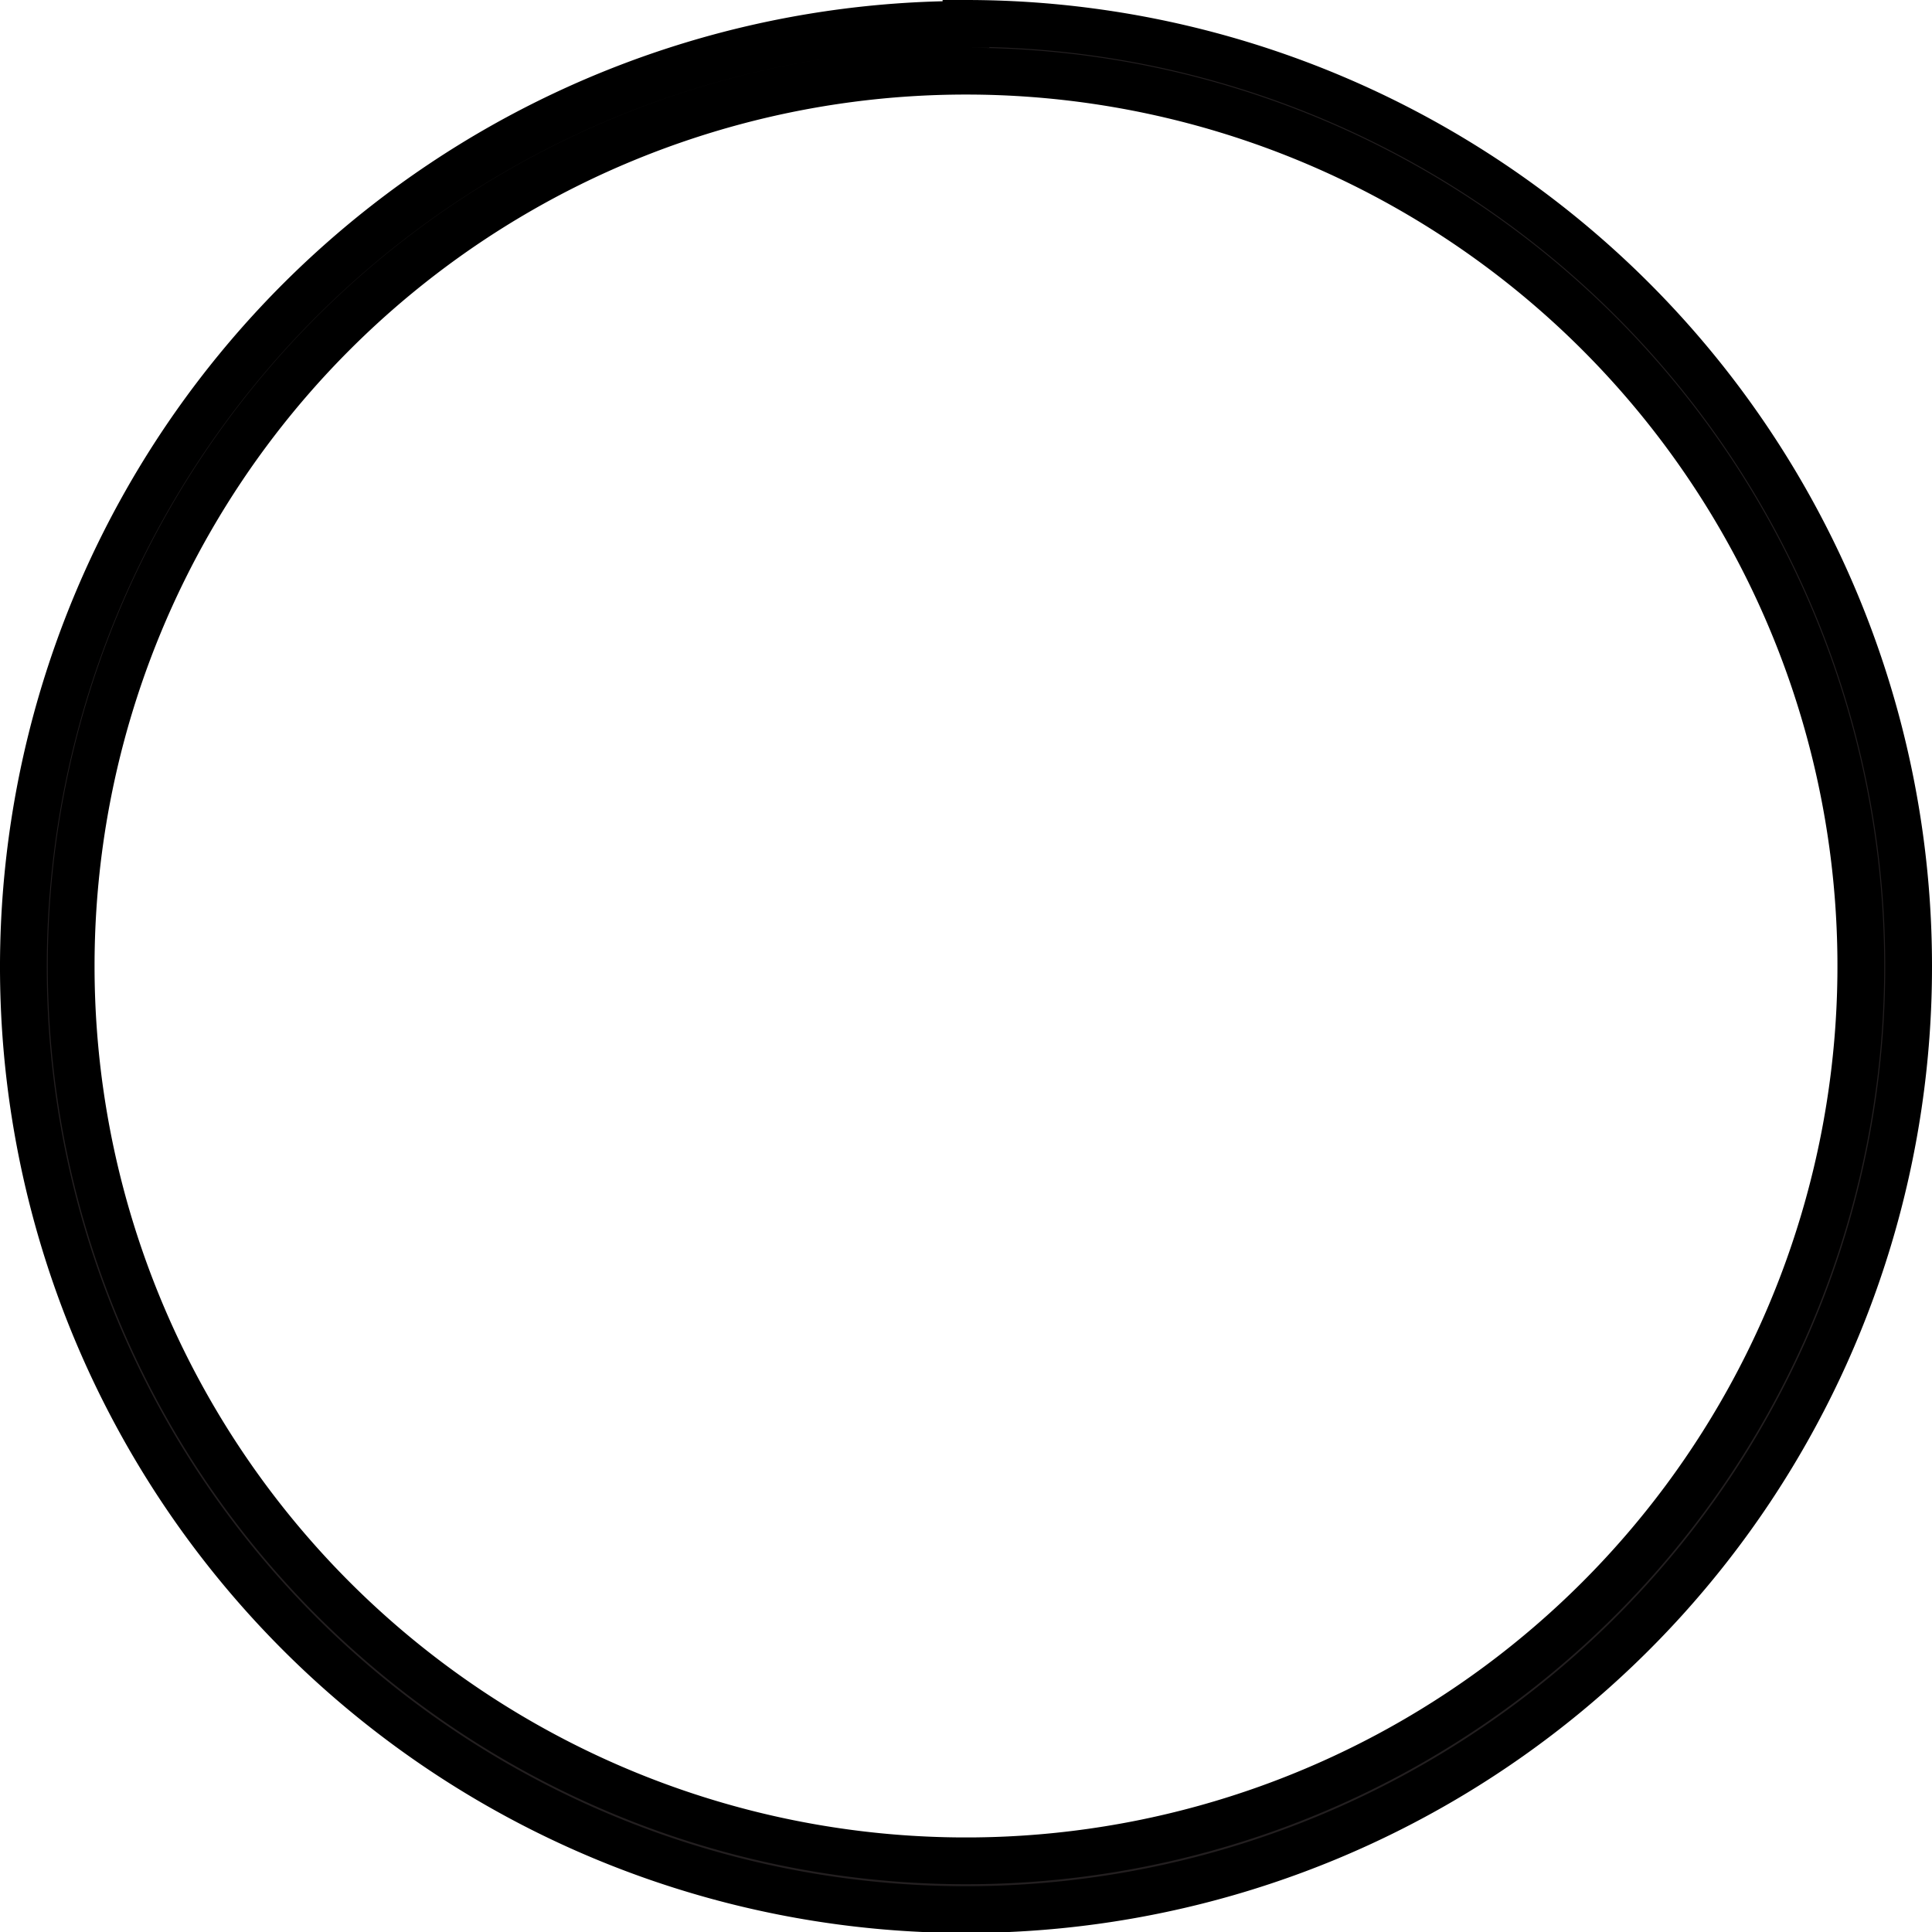 <svg xmlns="http://www.w3.org/2000/svg" id="Layer_1" data-name="Layer 1" viewBox="0 0 19.82 19.82"><defs><style>.cls-1{fill:#231f20;stroke:#000;stroke-miterlimit:10;stroke-width:.48px}</style></defs><title>innerCircle</title><path d="M10,.82A9.18,9.18,0,1,1,.82,10,9.18,9.18,0,0,1,10,.82m0-.48A9.67,9.67,0,1,0,19.67,10,9.67,9.67,0,0,0,10,.33Z" class="cls-1" transform="translate(-0.09 -0.09)"/></svg>